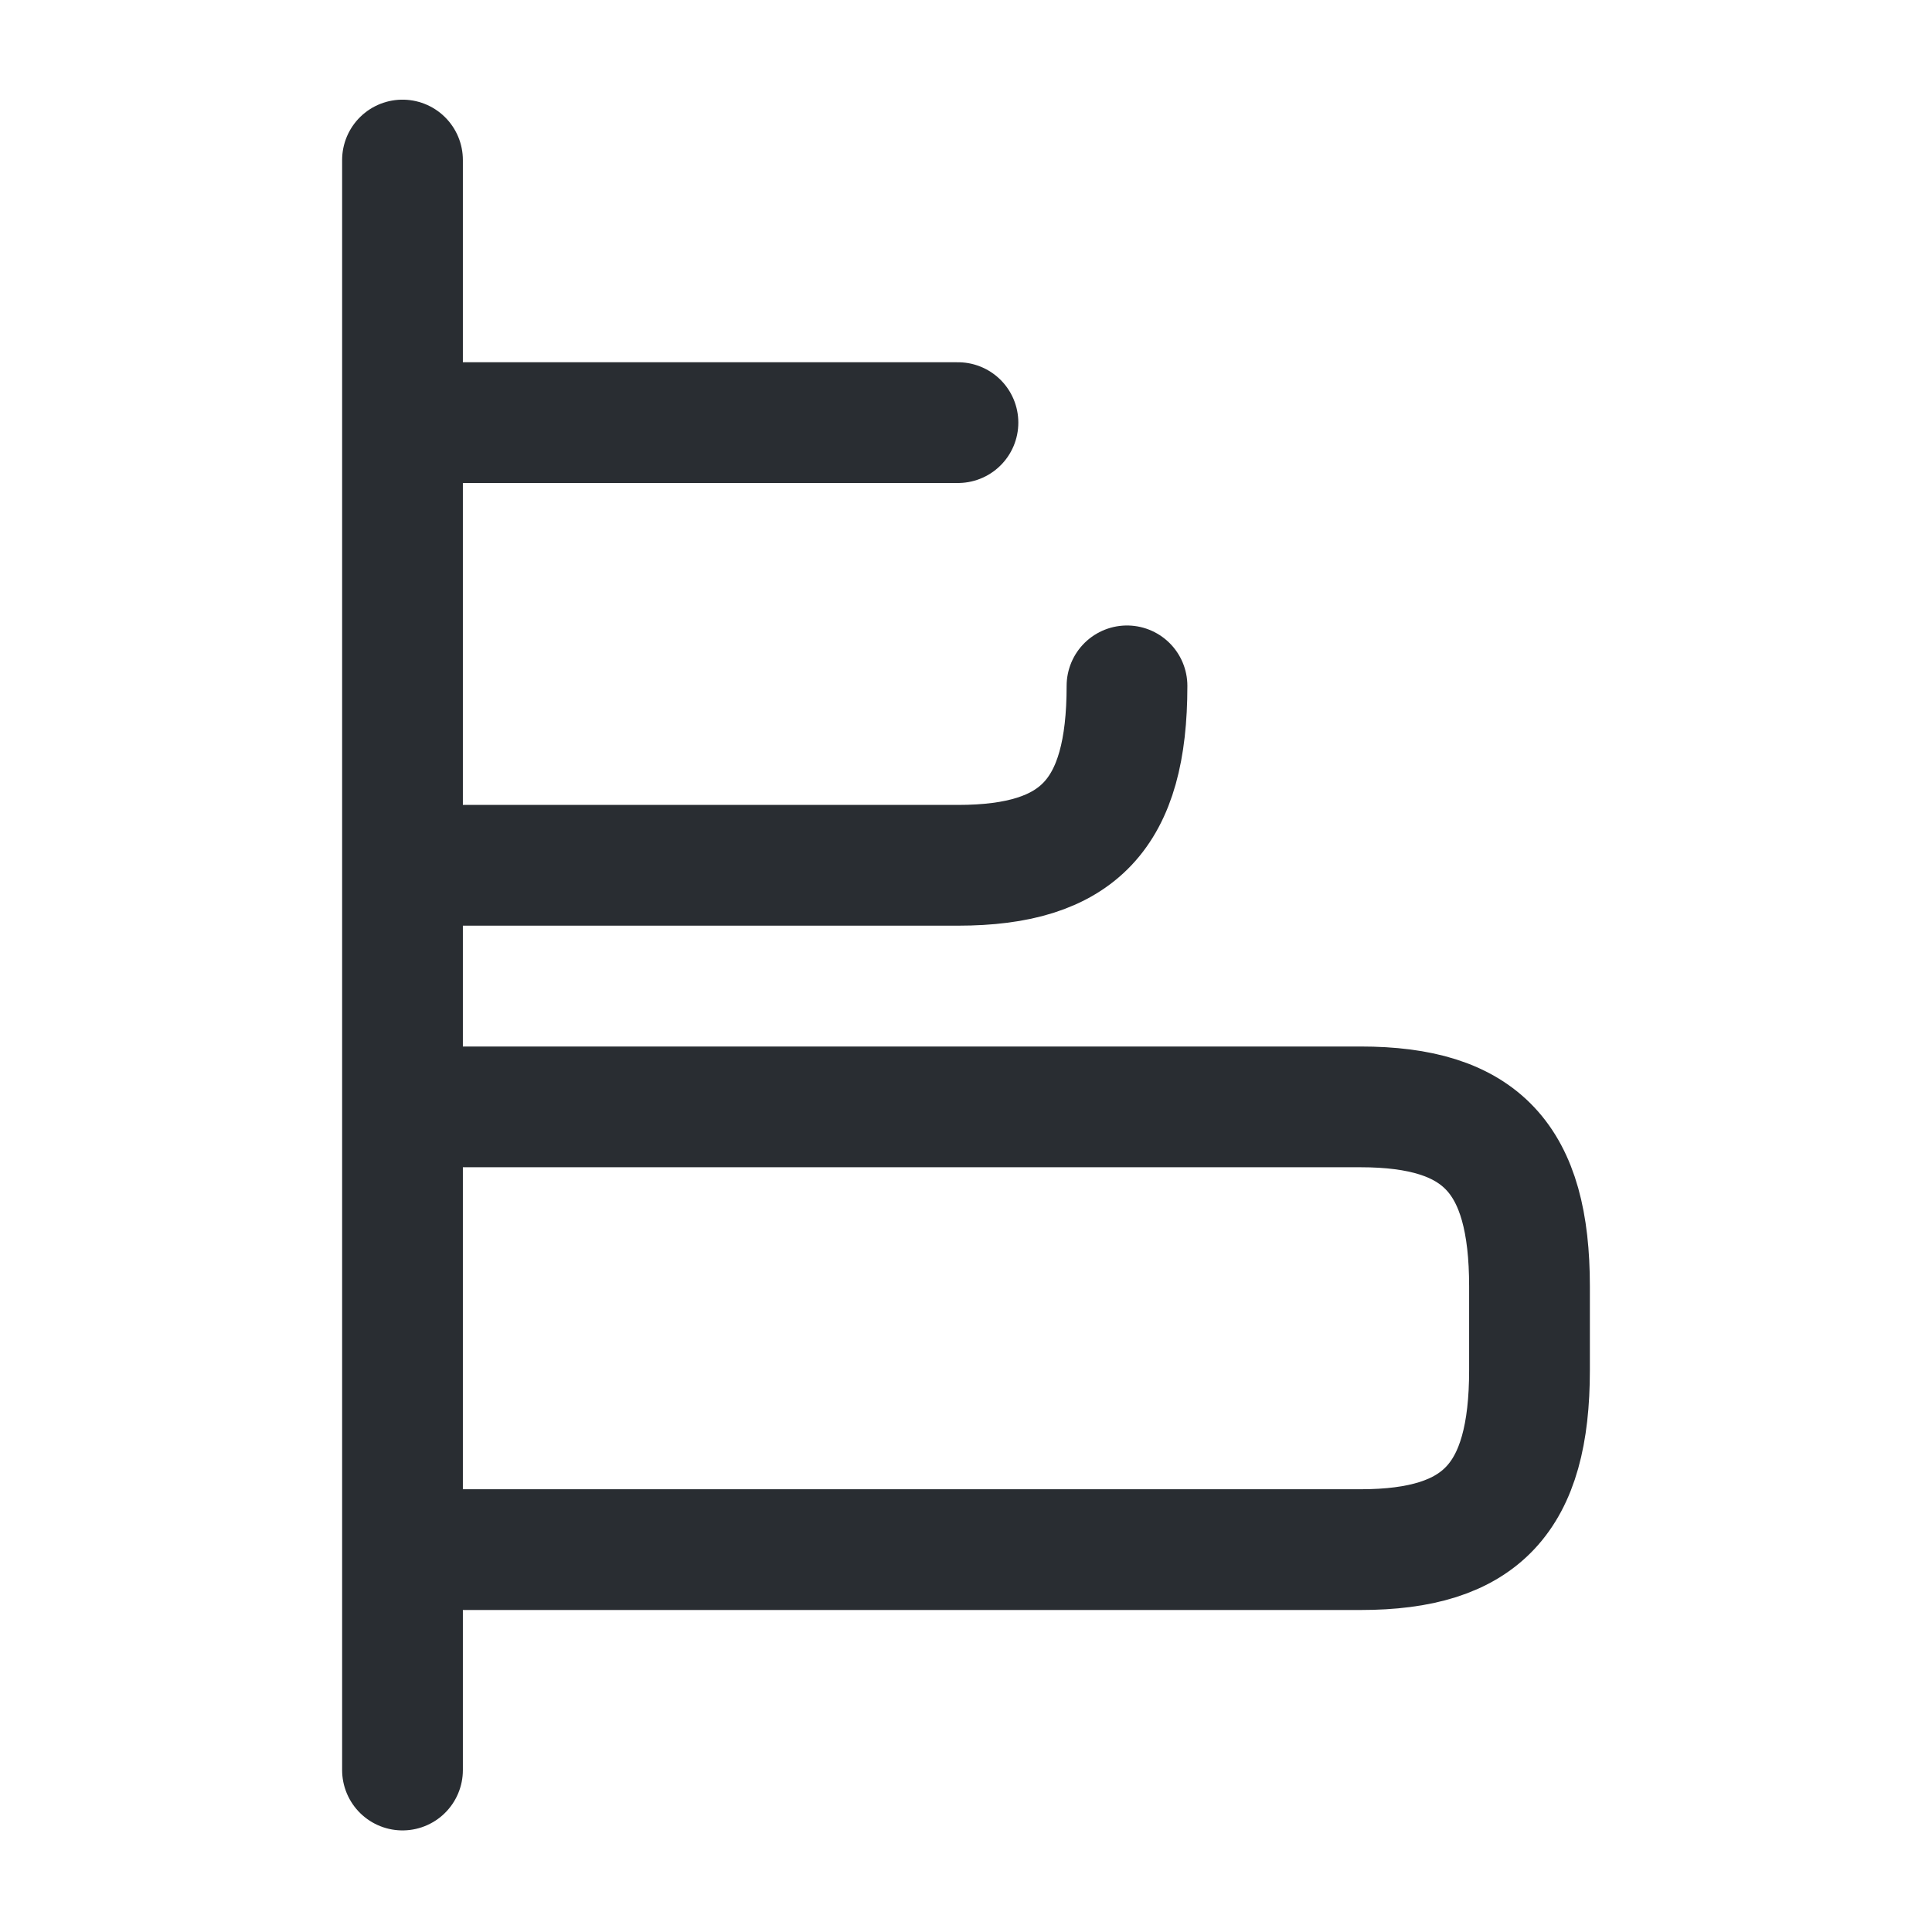 <svg width="24" height="24" viewBox="0 0 24 24" fill="none" xmlns="http://www.w3.org/2000/svg">
<path d="M5.1 19.25H16.9C18.4 19.25 19 18.61 19 17.02V15.98C19 14.39 18.4 13.75 16.9 13.75H5.1" stroke="#292D32" stroke-width="1.5" stroke-linecap="round" stroke-linejoin="round"/>
<path d="M5.1 10.749H11.9C13.4 10.749 14 10.11 14 8.52" stroke="#292D32" stroke-width="1.5" stroke-linecap="round" stroke-linejoin="round"/>
<path d="M5.1 5.25H11.9" stroke="#292D32" stroke-width="1.5" stroke-linecap="round" stroke-linejoin="round"/>
<path d="M5 1.988V21.988" stroke="#292D32" stroke-width="1.5" stroke-linecap="round" stroke-linejoin="round"/>
</svg>
